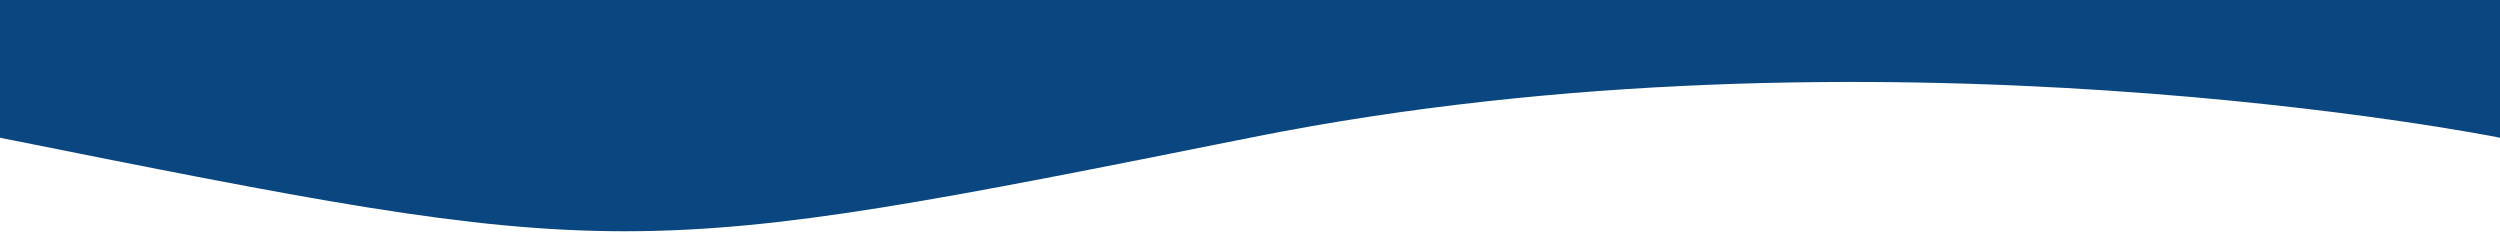 <svg viewBox="0 0 100 10" xmlns="http://www.w3.org/2000/svg">
    <path fill="#0a467f" stroke="#0a467f" d="M 0,0 
        L 100,0 
        L 100,5 
        S 75,0 50,5
        S 25,10 0,5
        L 0,0"/>
    <!-- large circle -->
    <!-- <circle fill="#03c580" cx="0.3" cy="9" r="0.6" />
    <circle fill="#03c580" cx="5" cy="17" r="0.6" />
    <circle fill="#03c580" cx="11" cy="14" r="0.6" />
    <circle fill="#03c580" cx="15" cy="21" r="0.6" />
    <circle fill="#03c580" cx="20.5" cy="18" r="0.6" />
    <circle fill="#03c580" cx="25" cy="24" r="0.6" />
    <circle fill="#03c580" cx="32" cy="28" r="0.6" />
    <circle fill="#03c580" cx="37" cy="22" r="0.6" />
    <circle fill="#03c580" cx="43" cy="27" r="0.6" />
    <circle fill="#03c580" cx="48" cy="14" r="0.6" />
    <circle fill="#03c580" cx="55" cy="21" r="0.6" /> -->
    <!-- Medium circle -->
    <!-- <circle fill="#03c580" cx="2" cy="14.5" r="0.4" />
    <circle fill="#03c580" cx="23.5" cy="20" r="0.4" />
    <circle fill="#03c580" cx="38" cy="27" r="0.4" />
    <circle fill="#03c580" cx="40" cy="22.5" r="0.3" />
    <circle fill="#03c580" cx="48" cy="20" r="0.4" /> -->
    <!-- Small circle -->
    <!-- <circle fill="#03c580" cx="4" cy="11" r="0.25" />
    <circle fill="#03c580" cx="7" cy="13" r="0.25" />
    <circle fill="#03c580" cx="10" cy="19" r="0.25" />
    <circle fill="#03c580" cx="14" cy="16" r="0.25" />
    <circle fill="#03c580" cx="30" cy="26" r="0.25" />
    <circle fill="#03c580" cx="35" cy="23" r="0.25" />
    <circle fill="#03c580" cx="43" cy="19" r="0.25" />
    <circle fill="#03c580" cx="45" cy="16" r="0.25" />
    <circle fill="#03c580" cx="45" cy="24" r="0.25" />
    <circle fill="#03c580" cx="50" cy="24" r="0.25" />
    <circle fill="#03c580" cx="51" cy="15.5" r="0.25" /> -->

</svg>